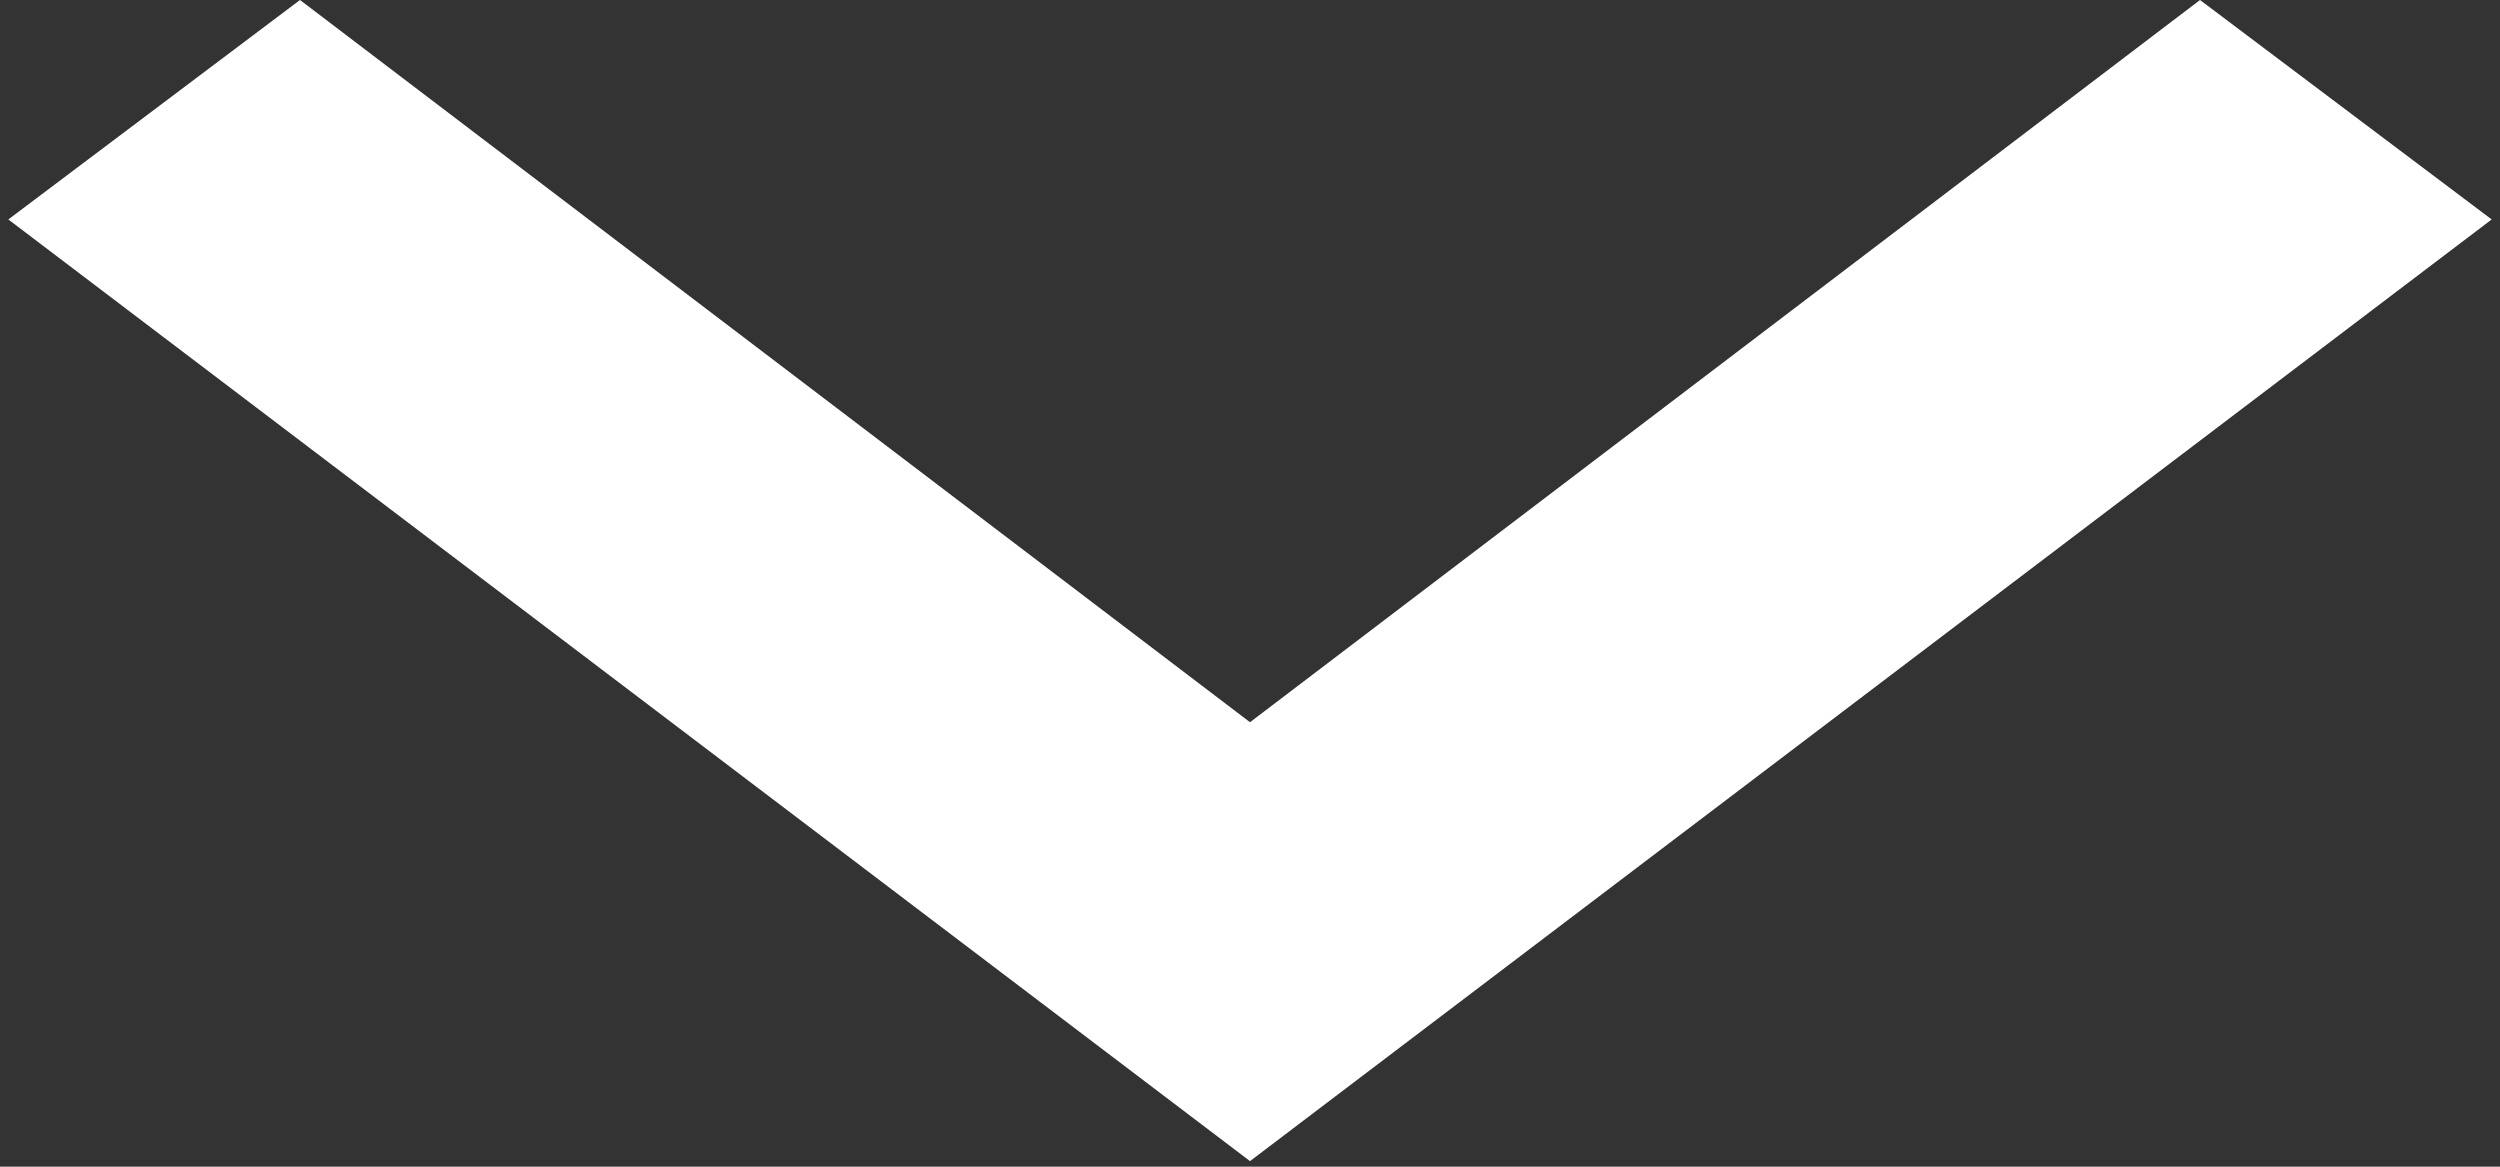 <svg version="1.2" xmlns="http://www.w3.org/2000/svg" viewBox="0 0 90 42" width="90" height="42">
	<rect x="0" y="0" width="90" height="42" fill="#333333" stroke="none"/>
	<title>image</title>
	<style>
		.s0 { fill: #ffffff } 
	</style>
	<path id="Layer" class="s0" d="m0.3 7.9l10.5-7.9 34.2 26 34.2-26 10.5 7.9-44.7 33.9z"/>
</svg>